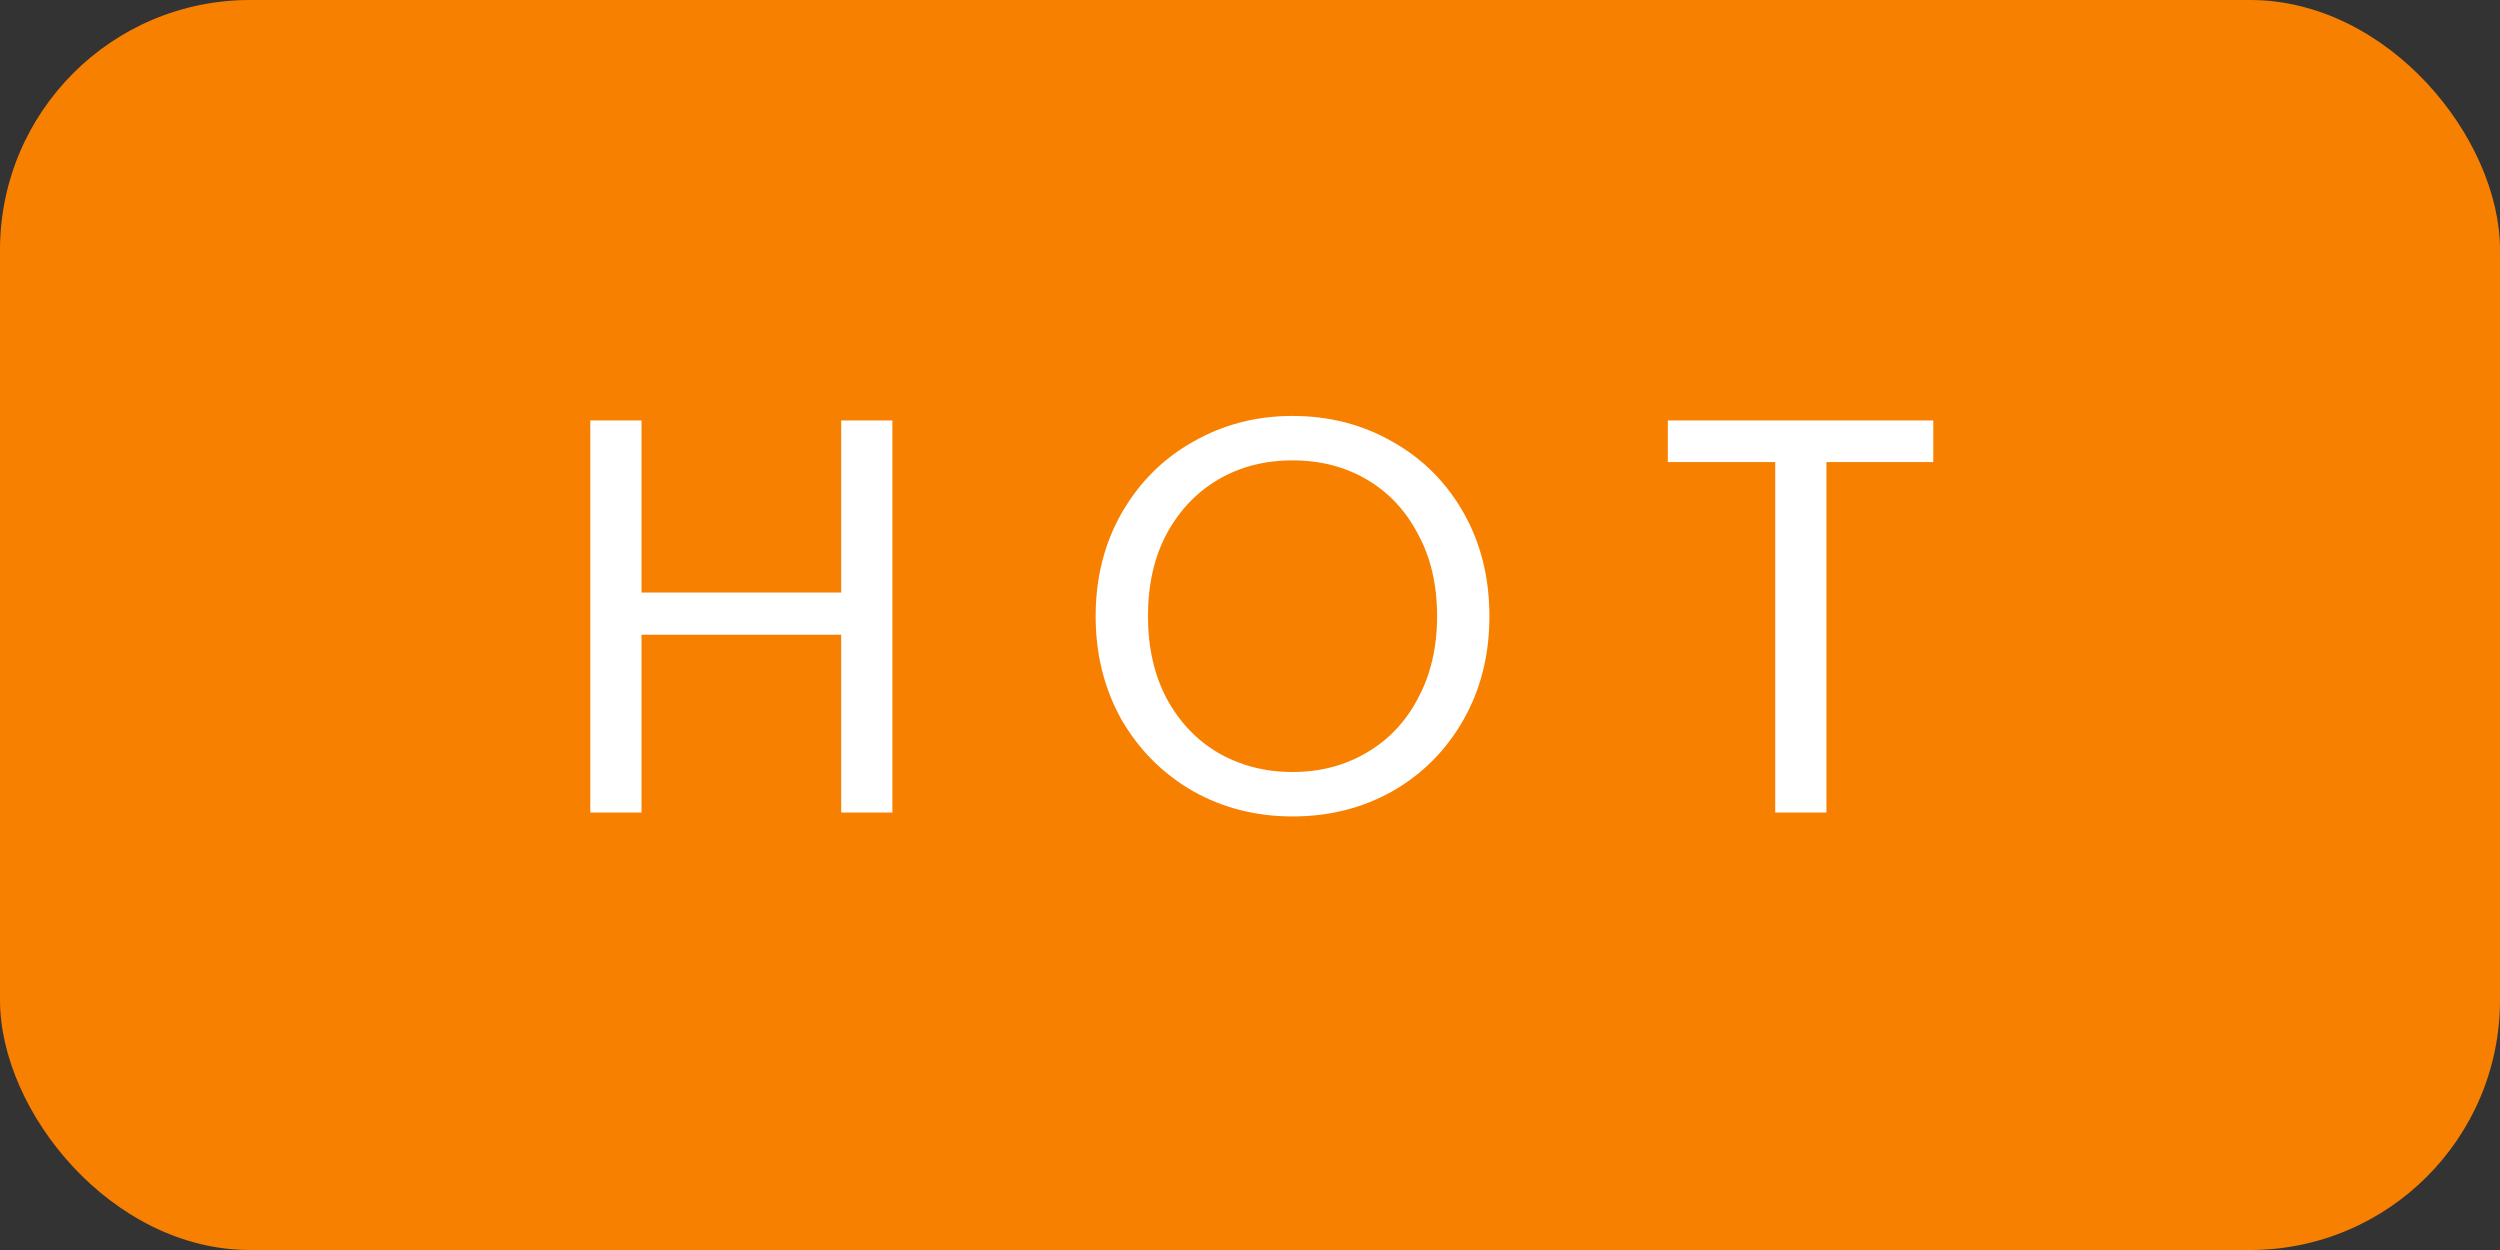 <svg width="80" height="40" viewBox="0 0 80 40" fill="none" xmlns="http://www.w3.org/2000/svg">
<rect x="0" y="0" width="80" height="40" fill="#333333" stroke="none"/>
<rect width="80" height="40" rx="8" fill="#F88000"/>
<path d="M28.556 13.454V26H26.918V20.312H20.528V26H18.89V13.454H20.528V18.962H26.918V13.454H28.556ZM41.361 26.126C40.197 26.126 39.135 25.856 38.175 25.316C37.215 24.764 36.453 24.002 35.889 23.03C35.337 22.046 35.061 20.942 35.061 19.718C35.061 18.494 35.337 17.396 35.889 16.424C36.453 15.44 37.215 14.678 38.175 14.138C39.135 13.586 40.197 13.31 41.361 13.31C42.537 13.31 43.605 13.586 44.565 14.138C45.525 14.678 46.281 15.434 46.833 16.406C47.385 17.378 47.661 18.482 47.661 19.718C47.661 20.954 47.385 22.058 46.833 23.03C46.281 24.002 45.525 24.764 44.565 25.316C43.605 25.856 42.537 26.126 41.361 26.126ZM41.361 24.704C42.237 24.704 43.023 24.5 43.719 24.092C44.427 23.684 44.979 23.102 45.375 22.346C45.783 21.59 45.987 20.714 45.987 19.718C45.987 18.71 45.783 17.834 45.375 17.09C44.979 16.334 44.433 15.752 43.737 15.344C43.041 14.936 42.249 14.732 41.361 14.732C40.473 14.732 39.681 14.936 38.985 15.344C38.289 15.752 37.737 16.334 37.329 17.09C36.933 17.834 36.735 18.71 36.735 19.718C36.735 20.714 36.933 21.59 37.329 22.346C37.737 23.102 38.289 23.684 38.985 24.092C39.693 24.5 40.485 24.704 41.361 24.704ZM61.865 13.454V14.786H58.446V26H56.807V14.786H53.37V13.454H61.865Z" fill="white"/>
</svg>
